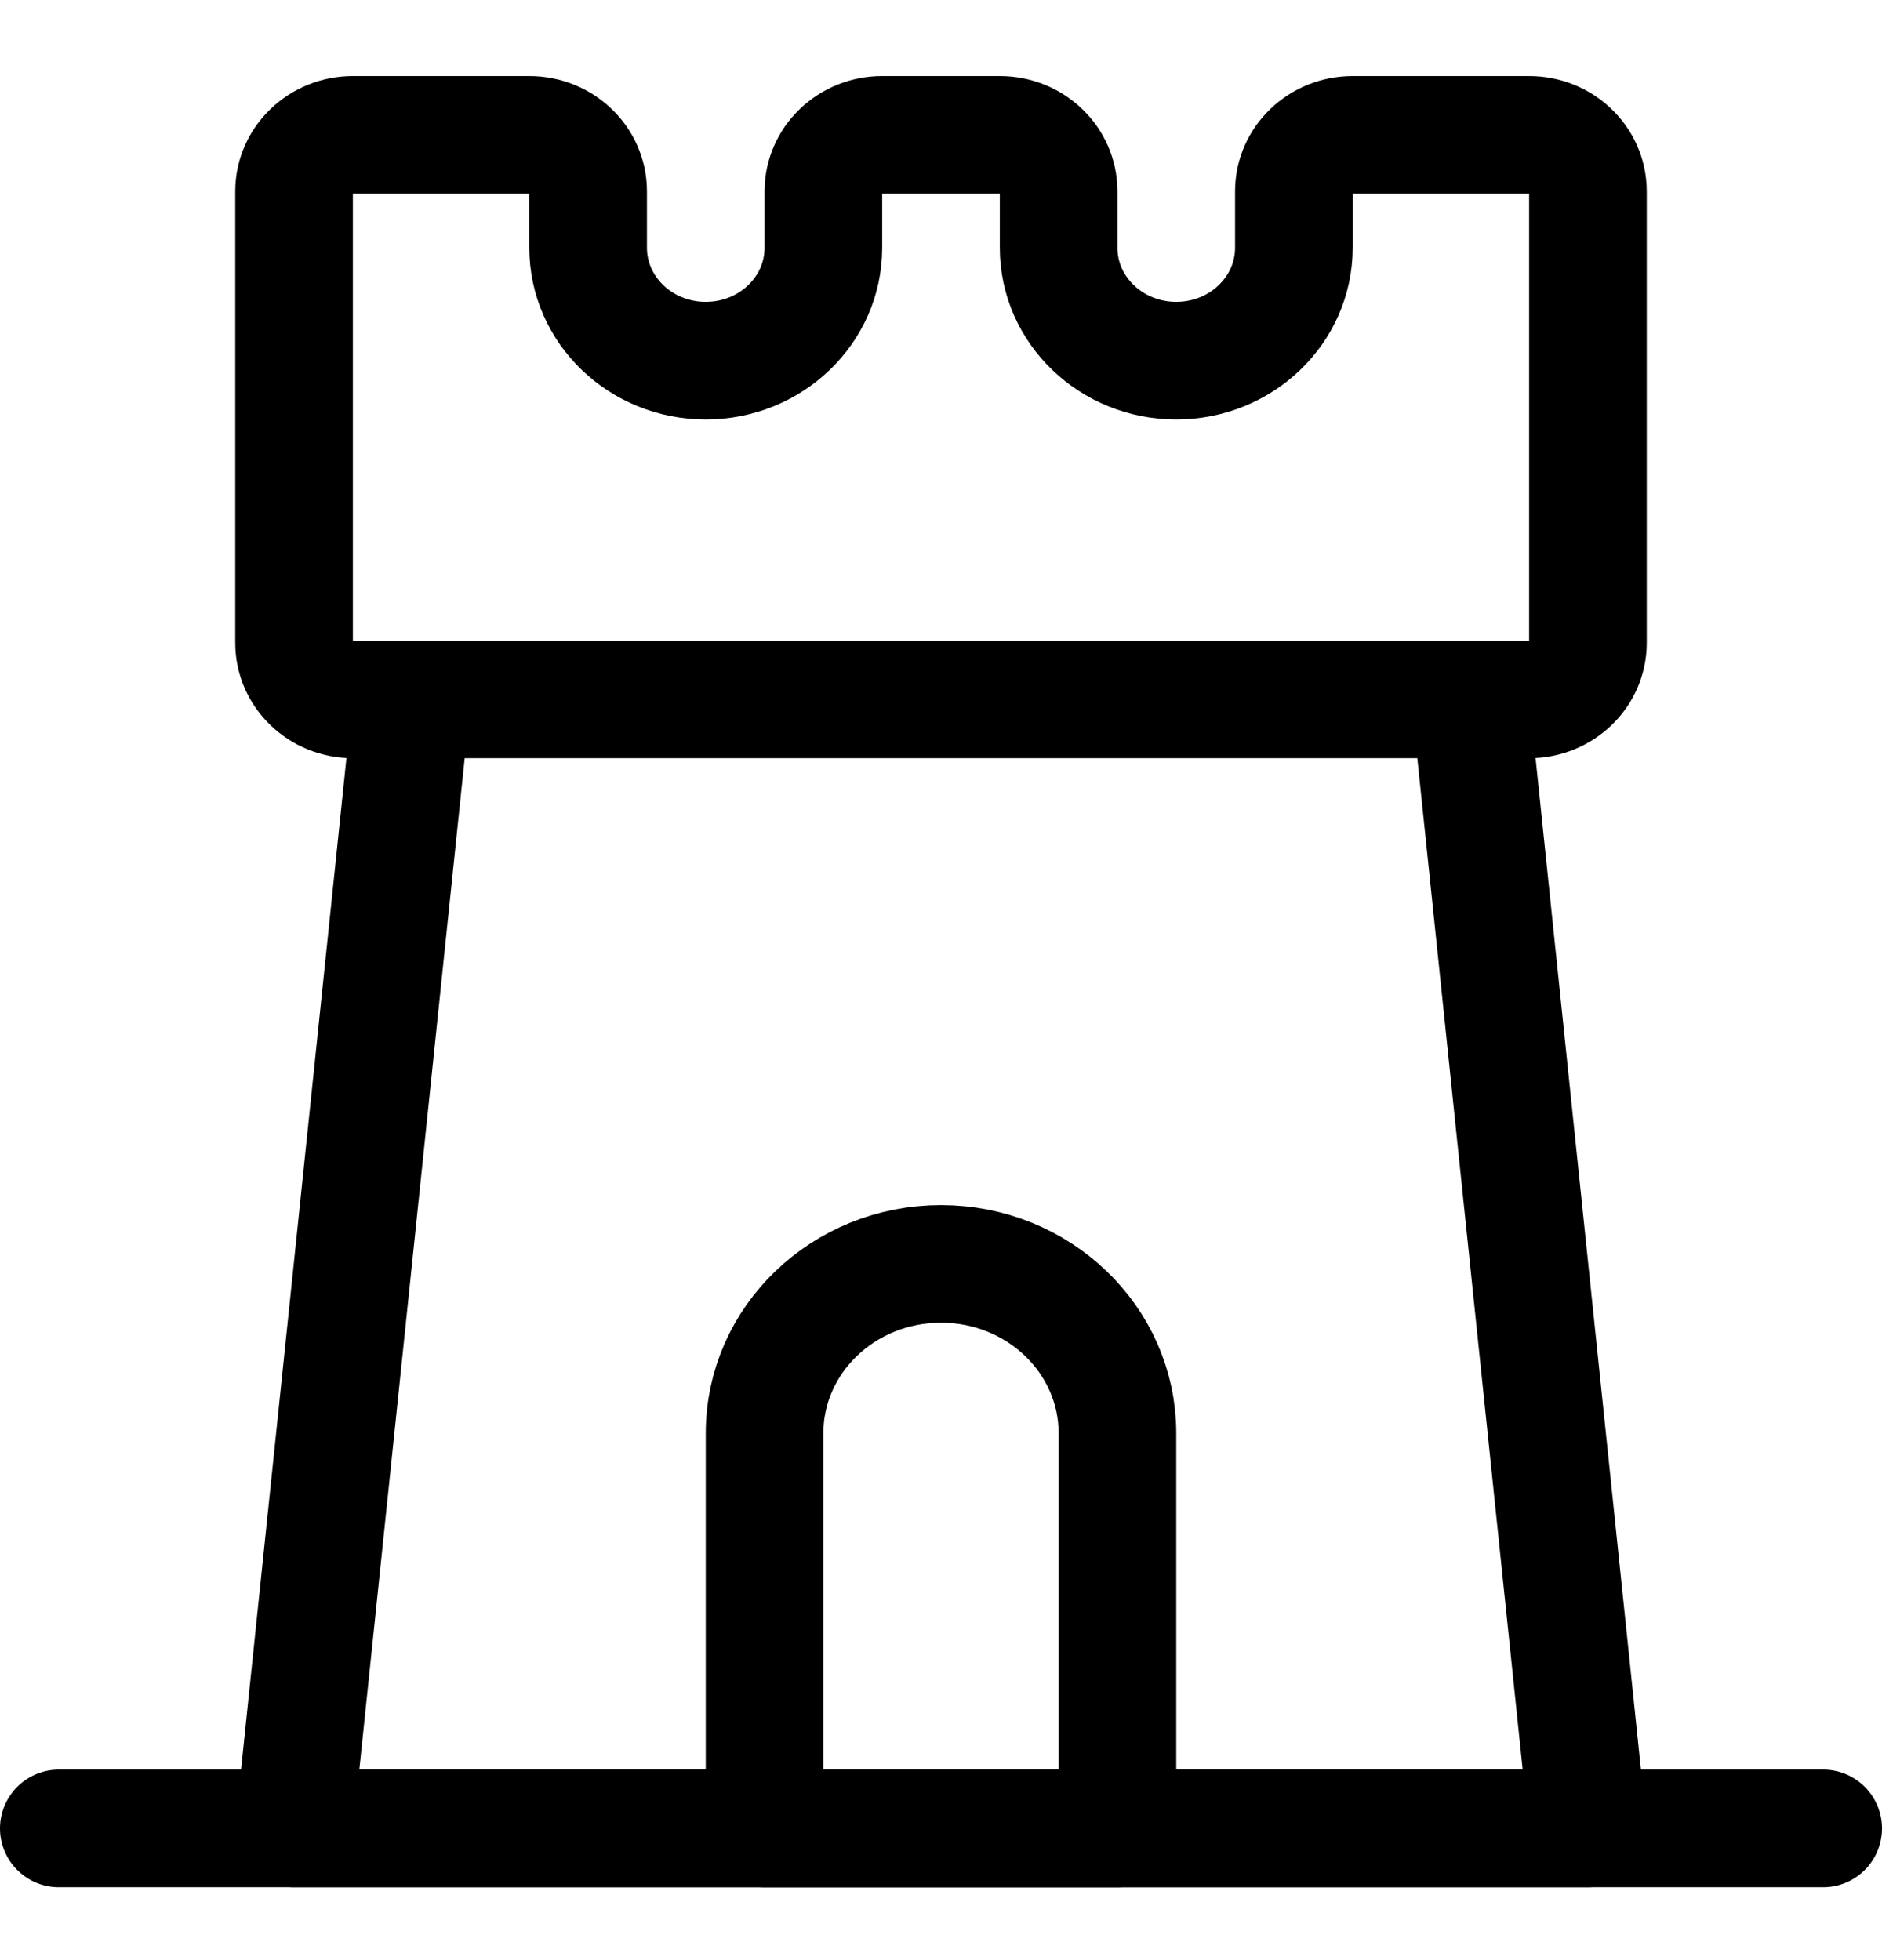 <svg width="24" height="25" fill="none" xmlns="http://www.w3.org/2000/svg" id="svg-264235133_850"><path clip-rule="evenodd" d="M19.5 1.72c.414 0 .75.322.75.72V8.2c0 .398-.336.72-.75.72h-15c-.414 0-.75-.322-.75-.72V2.44c0-.398.336-.72.75-.72h2.25c.414 0 .75.322.75.72v.72c0 .795.672 1.44 1.5 1.44s1.5-.645 1.5-1.44v-.72c0-.398.336-.72.75-.72h1.5c.414 0 .75.322.75.72v.72c0 .795.672 1.44 1.5 1.44s1.5-.645 1.5-1.44v-.72c0-.398.336-.72.75-.72h2.25ZM5.25 8.92l-1.5 14.4h16.5l-1.5-14.4H5.25v0Z" stroke="#000" stroke-width="1.5" stroke-linecap="round" stroke-linejoin="round"></path><path clip-rule="evenodd" d="M14.25 23.32h-4.5v-5.04c0-1.193 1.007-2.16 2.25-2.16s2.25.967 2.25 2.16v5.04Z" stroke="#000" stroke-width="1.5" stroke-linecap="round" stroke-linejoin="round"></path><path d="M.75 23.32h22.5" stroke="#000" stroke-width="1.5" stroke-linecap="round" stroke-linejoin="round"></path></svg>